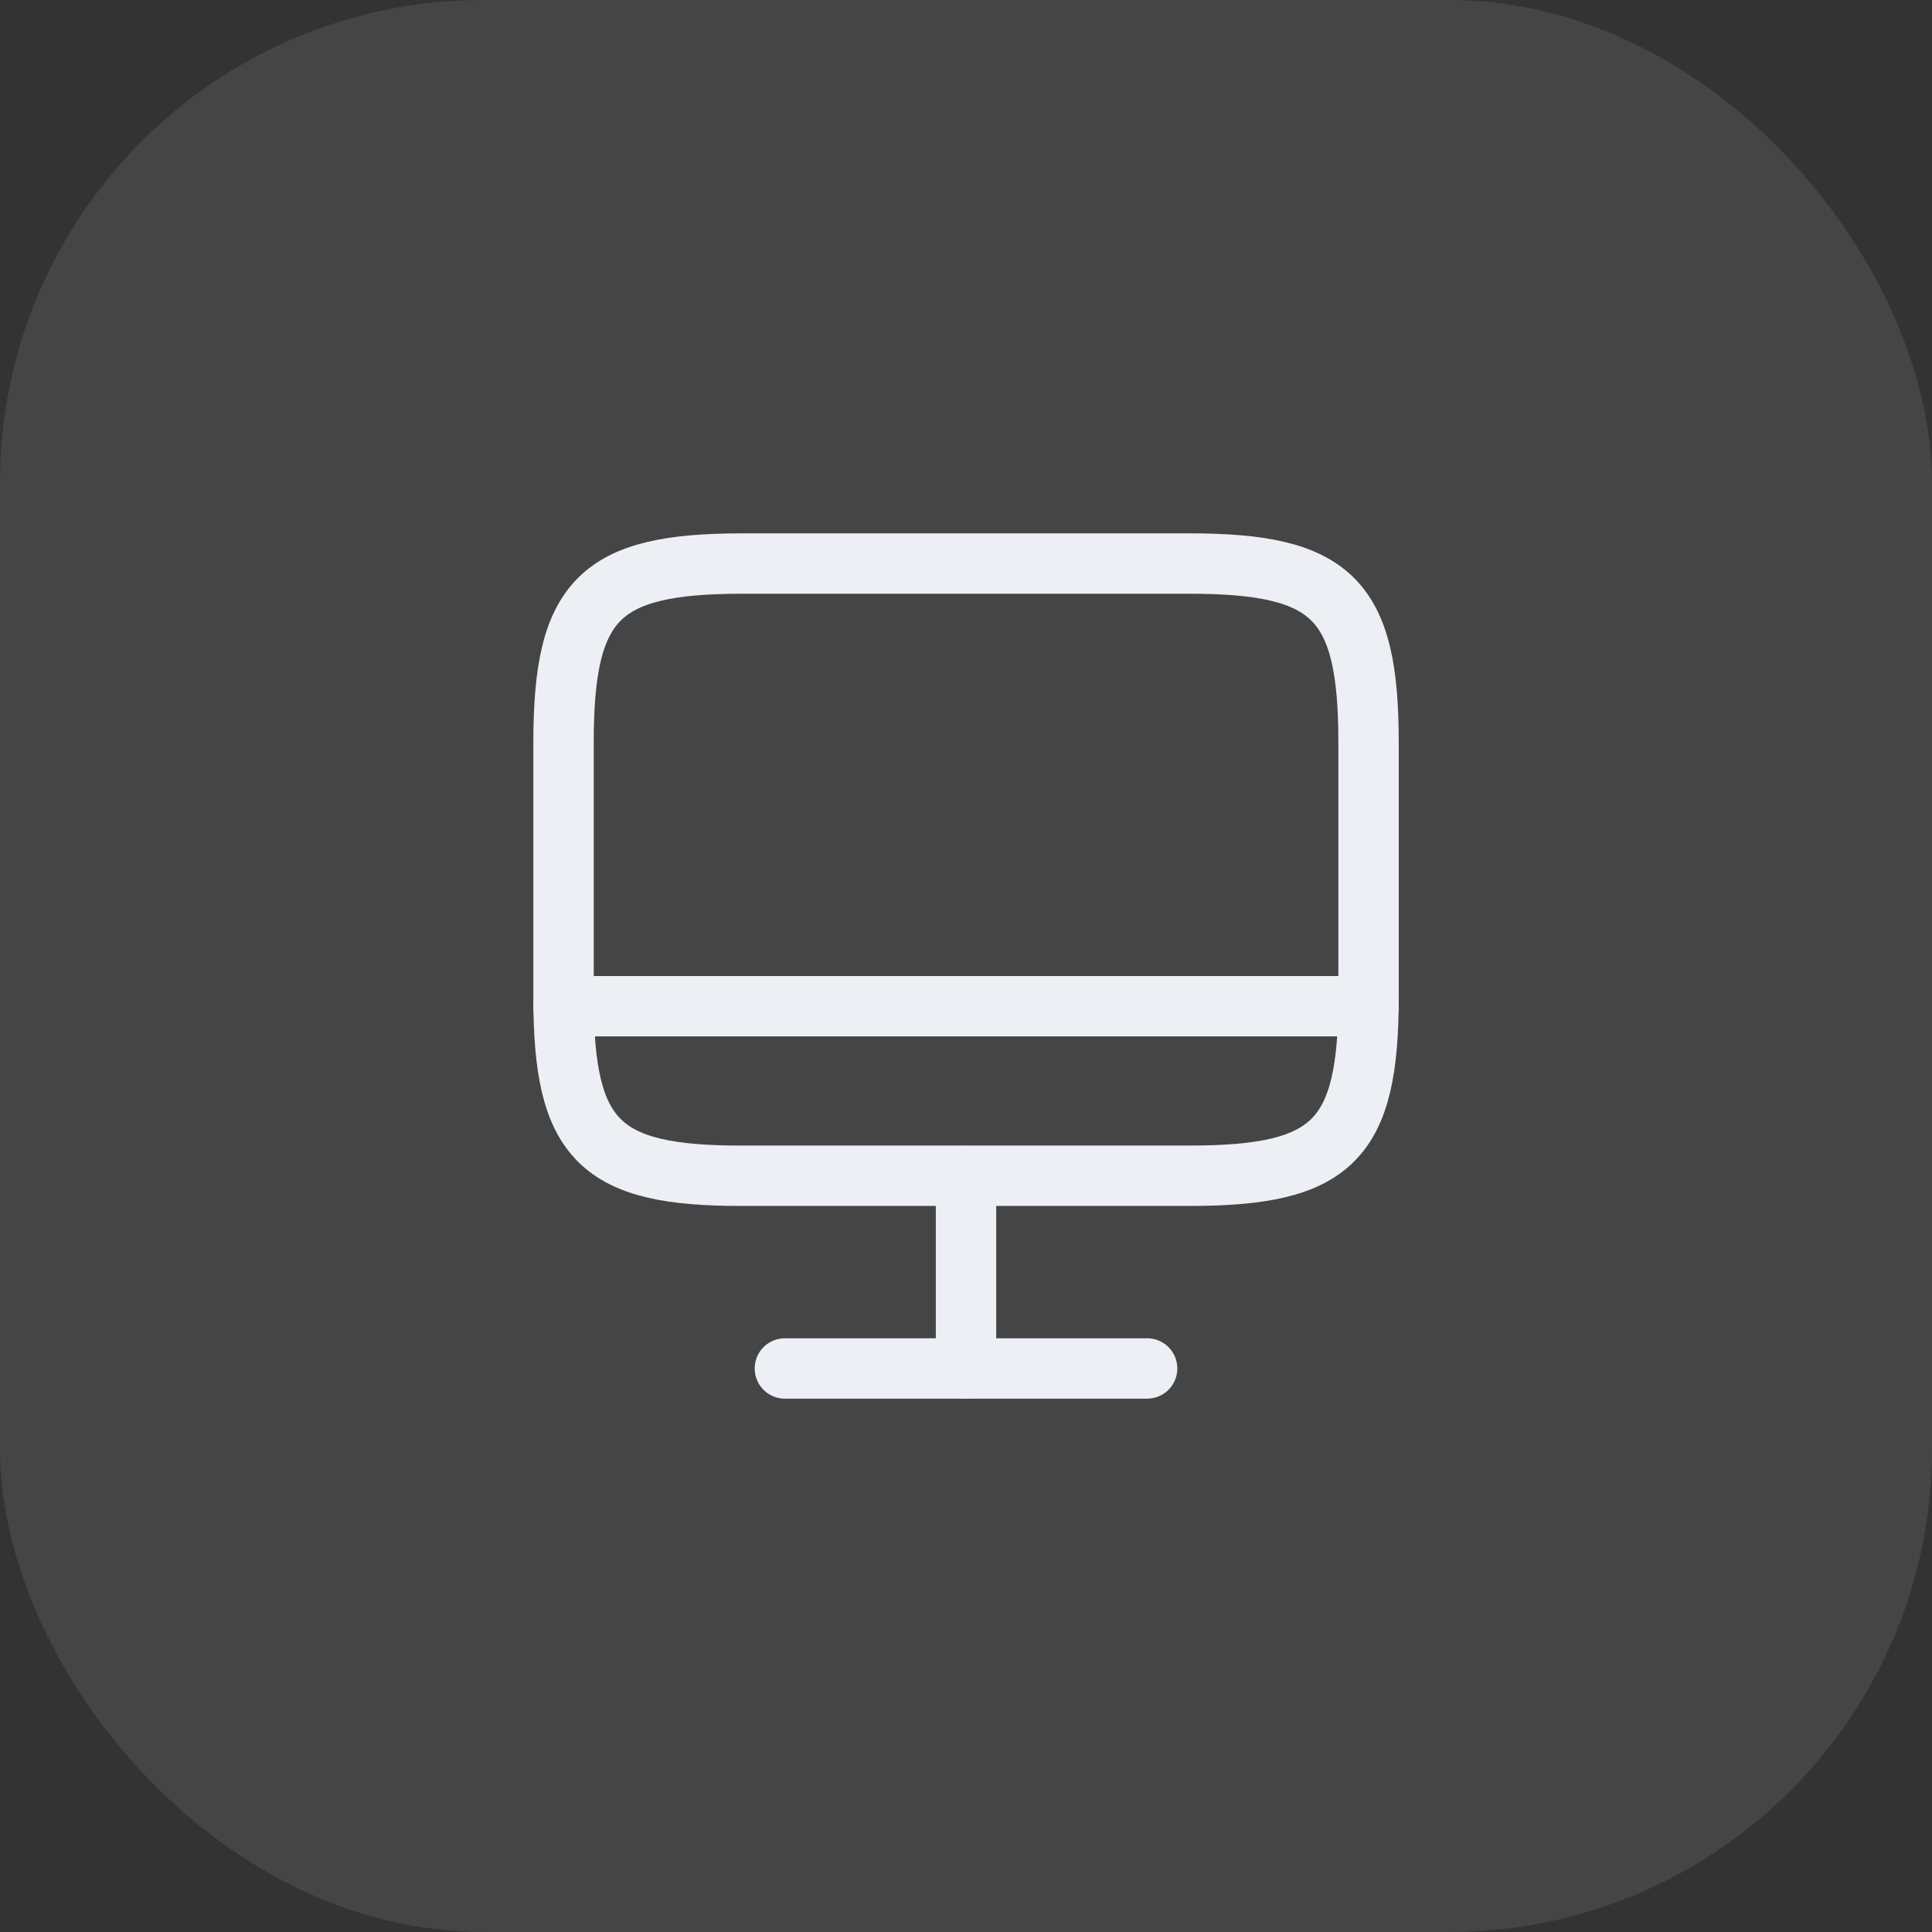 <svg width="64" height="64" viewBox="0 0 64 64" fill="none" xmlns="http://www.w3.org/2000/svg">
<rect x="0" y="0" width="64" height="64" fill="#333333" stroke="none"/>
<rect width="64" height="64" rx="16" fill="#EEEFF5" fill-opacity="0.1"/>
<path d="M24.588 18.668H39.401C44.148 18.668 45.335 19.855 45.335 24.588V33.028C45.335 37.775 44.148 38.948 39.415 38.948H24.588C19.855 38.961 18.668 37.775 18.668 33.041V24.588C18.668 19.855 19.855 18.668 24.588 18.668Z" stroke="#EEEFF5" stroke-width="2" stroke-linecap="round" stroke-linejoin="round"/>
<path d="M32 38.959V45.332" stroke="#EEEFF5" stroke-width="2" stroke-linecap="round" stroke-linejoin="round"/>
<path d="M18.668 33.332H45.335" stroke="#EEEFF5" stroke-width="2" stroke-linecap="round" stroke-linejoin="round"/>
<path d="M26 45.332H38" stroke="#EEEFF5" stroke-width="2" stroke-linecap="round" stroke-linejoin="round"/>
</svg>
